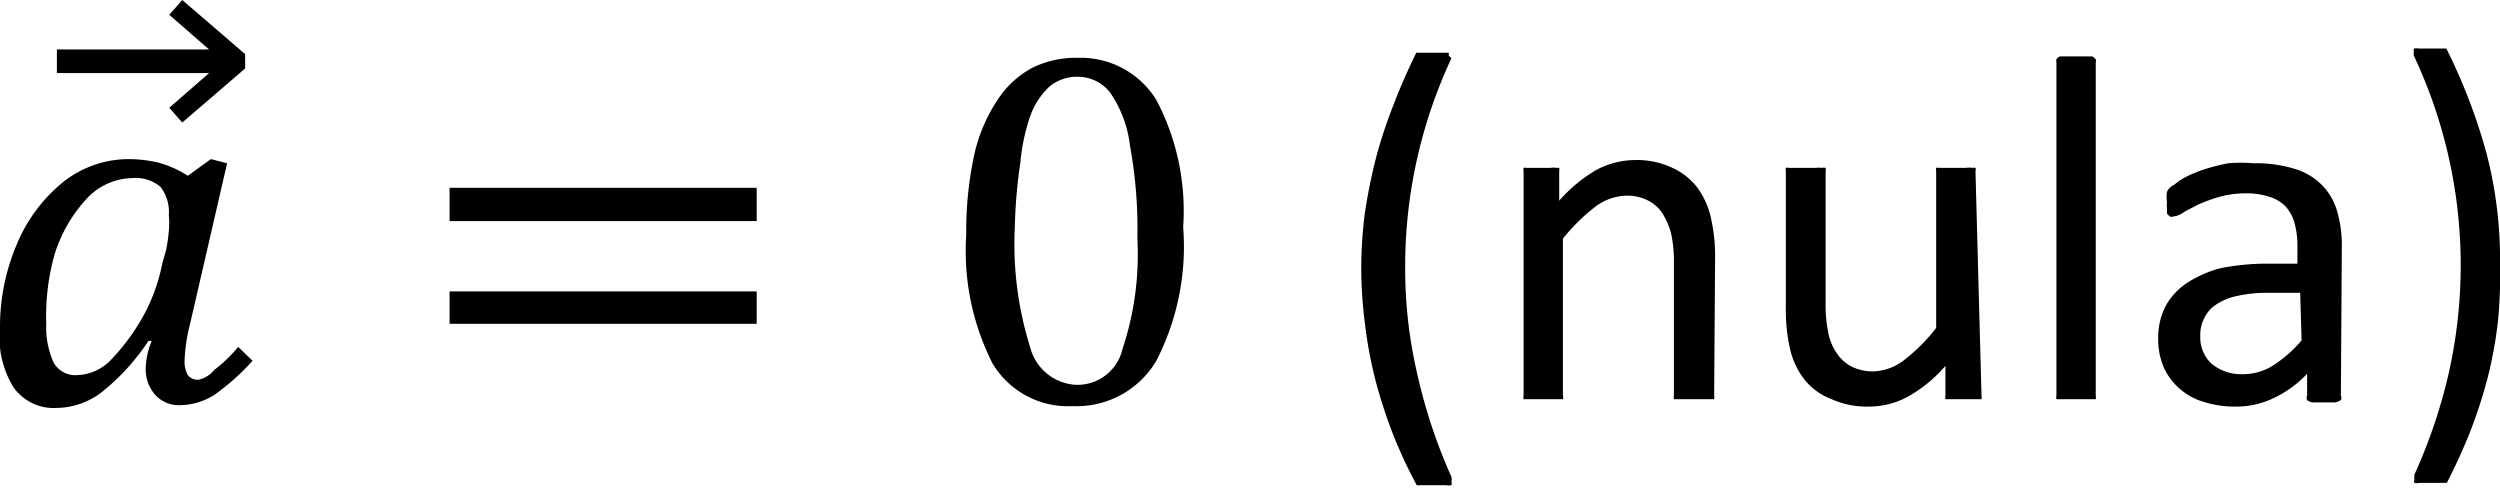 <svg id="Capa_1" data-name="Capa 1" xmlns="http://www.w3.org/2000/svg" viewBox="0 0 54.05 10.55"><title>vectores</title><path d="M4.06,3.8l.5-.36.35.09L4.11,7a3.76,3.76,0,0,0-.12.8.62.62,0,0,0,.07.31.28.28,0,0,0,.23.1A.6.6,0,0,0,4.63,8a3.14,3.14,0,0,0,.52-.5l.31.3a4.9,4.9,0,0,1-.83.74,1.42,1.42,0,0,1-.74.22.69.69,0,0,1-.54-.23A.83.83,0,0,1,3.15,8a1.65,1.65,0,0,1,.13-.63l-.07,0a4.8,4.8,0,0,1-1,1.1,1.63,1.63,0,0,1-1,.35,1.06,1.06,0,0,1-.92-.45A2.06,2.06,0,0,1,0,7.07,4.53,4.53,0,0,1,.36,5.29a3.41,3.41,0,0,1,1-1.35,2.28,2.28,0,0,1,1.42-.5,2.78,2.78,0,0,1,.66.08A2.25,2.25,0,0,1,4.06,3.8ZM3.59,5.41A3.77,3.77,0,0,0,3.65,5a1.89,1.89,0,0,0,0-.35.89.89,0,0,0-.18-.61.83.83,0,0,0-.6-.19,1.38,1.38,0,0,0-1,.45,3.16,3.16,0,0,0-.69,1.2A4.91,4.91,0,0,0,1,7a1.84,1.84,0,0,0,.16.84.54.54,0,0,0,.51.27,1.06,1.06,0,0,0,.7-.3A4.65,4.65,0,0,0,3,7a3.9,3.9,0,0,0,.51-1.31Z"/><polygon points="5.3 1.48 3.94 2.65 3.66 2.33 4.52 1.58 1.23 1.58 1.23 1.07 4.52 1.07 3.66 0.32 3.94 0 5.3 1.17 5.3 1.48"/><path d="M9.72,4.78V4.06h6.64v.72ZM9.72,7V6.3h6.64V7Z"/><path d="M23.19,8.78a1.9,1.9,0,0,1-1.73-.92,5.37,5.37,0,0,1-.57-2.78,7.88,7.88,0,0,1,.17-1.72,3.53,3.53,0,0,1,.5-1.19,2.07,2.07,0,0,1,.75-.7,2.13,2.13,0,0,1,1-.22A1.92,1.92,0,0,1,25,2.16a5.14,5.14,0,0,1,.58,2.75A5.4,5.4,0,0,1,25,7.8,2,2,0,0,1,23.19,8.78ZM21.94,4.92a7.44,7.44,0,0,0,.33,2.58,1.08,1.08,0,0,0,1,.82,1,1,0,0,0,1-.78,6.47,6.47,0,0,0,.32-2.39,9.93,9.93,0,0,0-.16-2A2.54,2.54,0,0,0,24,2a.88.88,0,0,0-.7-.34.92.92,0,0,0-.62.22,1.61,1.61,0,0,0-.41.64,4.26,4.26,0,0,0-.21,1A11,11,0,0,0,21.94,4.92Z"/><path d="M31.38,1.26a10.62,10.62,0,0,0-1,4.52,10,10,0,0,0,.26,2.3,11.66,11.66,0,0,0,.74,2.23.26.26,0,0,1,0,.11.09.09,0,0,1,0,.07.33.33,0,0,1-.12,0h-.38l-.12,0-.08,0a.11.11,0,0,1-.05,0,10.26,10.26,0,0,1-.52-1.12,10.84,10.84,0,0,1-.37-1.14A9.43,9.43,0,0,1,29.51,7a9.71,9.71,0,0,1-.08-1.21,9.67,9.67,0,0,1,.08-1.2c.06-.39.14-.79.24-1.18a10.31,10.31,0,0,1,.38-1.15c.14-.37.31-.75.49-1.12l0,0,.07,0,.12,0H31l.2,0,.12,0a.12.12,0,0,1,0,.07A.15.15,0,0,1,31.38,1.26Zm5.68,7.29a.19.19,0,0,1,0,.08s0,0-.07,0l-.13,0H36.4l-.14,0-.07,0a.19.19,0,0,1,0-.08V5.71a2.91,2.91,0,0,0-.06-.66,1.62,1.62,0,0,0-.19-.44.79.79,0,0,0-.32-.28,1,1,0,0,0-.46-.1,1.17,1.17,0,0,0-.67.24,4.08,4.08,0,0,0-.7.69V8.55a.11.11,0,0,1,0,.08s0,0-.07,0l-.13,0h-.44l-.14,0-.07,0a.19.19,0,0,1,0-.08V3.7a.14.14,0,0,1,0-.07.1.1,0,0,1,.06,0l.13,0h.39a.33.33,0,0,1,.13,0,.15.15,0,0,1,.06,0,.14.14,0,0,1,0,.07v.64a3.19,3.19,0,0,1,.81-.67,1.82,1.82,0,0,1,.83-.21,1.8,1.8,0,0,1,.81.17,1.43,1.43,0,0,1,.54.43,1.75,1.75,0,0,1,.29.65,3.75,3.75,0,0,1,.09.89Zm5.78,0a.19.19,0,0,1,0,.08l-.07,0-.13,0h-.39l-.12,0s-.06,0-.07,0a.19.19,0,0,1,0-.08V7.91a3,3,0,0,1-.82.67,1.75,1.75,0,0,1-.82.21,1.85,1.85,0,0,1-.82-.16A1.35,1.35,0,0,1,39,8.19a1.69,1.69,0,0,1-.3-.65,3.75,3.75,0,0,1-.09-.89V3.7a.14.14,0,0,1,0-.07.13.13,0,0,1,.07,0l.14,0h.44a.4.4,0,0,1,.13,0,.16.16,0,0,1,.08,0,.14.14,0,0,1,0,.07V6.53a3.1,3.1,0,0,0,.06.68,1.18,1.18,0,0,0,.19.44.87.87,0,0,0,.32.28,1.06,1.06,0,0,0,.45.1,1.15,1.15,0,0,0,.67-.24,3.83,3.83,0,0,0,.7-.7V3.7a.14.14,0,0,1,0-.07.13.13,0,0,1,.07,0l.14,0h.43a.39.39,0,0,1,.14,0,.13.13,0,0,1,.07,0,.09.09,0,0,1,0,.07Zm2.47,0a.19.19,0,0,1,0,.08l-.07,0-.14,0h-.43l-.14,0s-.06,0-.07,0a.19.19,0,0,1,0-.08V1.35a.14.14,0,0,1,0-.07.22.22,0,0,1,.07-.06l.14,0h.43l.14,0,.07.06a.14.14,0,0,1,0,.07Zm5.3,0a.12.12,0,0,1,0,.1.33.33,0,0,1-.12.05H50a.23.23,0,0,1-.12-.05.12.12,0,0,1,0-.1V8.08a2.36,2.36,0,0,1-.71.52,1.84,1.84,0,0,1-.83.19,2.17,2.17,0,0,1-.69-.1,1.36,1.36,0,0,1-.53-.29,1.32,1.32,0,0,1-.34-.46,1.52,1.52,0,0,1-.12-.62,1.47,1.47,0,0,1,.17-.72,1.43,1.43,0,0,1,.48-.5A2.51,2.51,0,0,1,48,5.8a5.18,5.18,0,0,1,1-.1h.67V5.33a1.85,1.85,0,0,0-.06-.5.89.89,0,0,0-.19-.36.79.79,0,0,0-.34-.21,1.58,1.58,0,0,0-.52-.08,2.1,2.1,0,0,0-.59.08,3.44,3.44,0,0,0-.46.17c-.13.07-.24.12-.33.18a.44.44,0,0,1-.19.07.11.11,0,0,1-.08,0l-.06-.06,0-.11a.76.76,0,0,1,0-.15.62.62,0,0,1,0-.21A.27.27,0,0,1,47,4a1.3,1.3,0,0,1,.25-.17,2.67,2.67,0,0,1,.41-.17,4.71,4.71,0,0,1,.51-.13,3.31,3.31,0,0,1,.55,0,2.86,2.86,0,0,1,.89.12,1.39,1.39,0,0,1,.59.35,1.34,1.34,0,0,1,.33.57,2.66,2.66,0,0,1,.1.79Zm-.88-2.22H49a3,3,0,0,0-.64.07,1.27,1.27,0,0,0-.44.18.71.71,0,0,0-.26.29.8.8,0,0,0-.09.39.78.78,0,0,0,.24.6,1,1,0,0,0,.67.23,1.22,1.22,0,0,0,.65-.18,2.74,2.74,0,0,0,.63-.55Zm4.32-.55A9.71,9.71,0,0,1,54,7a9.43,9.43,0,0,1-.22,1.18,10.84,10.84,0,0,1-.37,1.14c-.15.38-.32.75-.51,1.12l0,0-.08,0-.13,0h-.38a.23.23,0,0,1-.11,0,.08.08,0,0,1,0-.07.61.61,0,0,1,0-.11,11.47,11.47,0,0,0,.75-2.23,10.64,10.64,0,0,0-.76-6.82.14.14,0,0,1,0-.09.1.1,0,0,1,0-.07.34.34,0,0,1,.12,0l.2,0h.19l.12,0s.06,0,.07,0,0,0,0,0a12.33,12.33,0,0,1,.87,2.27A9.16,9.16,0,0,1,54.05,5.79Z"/></svg>